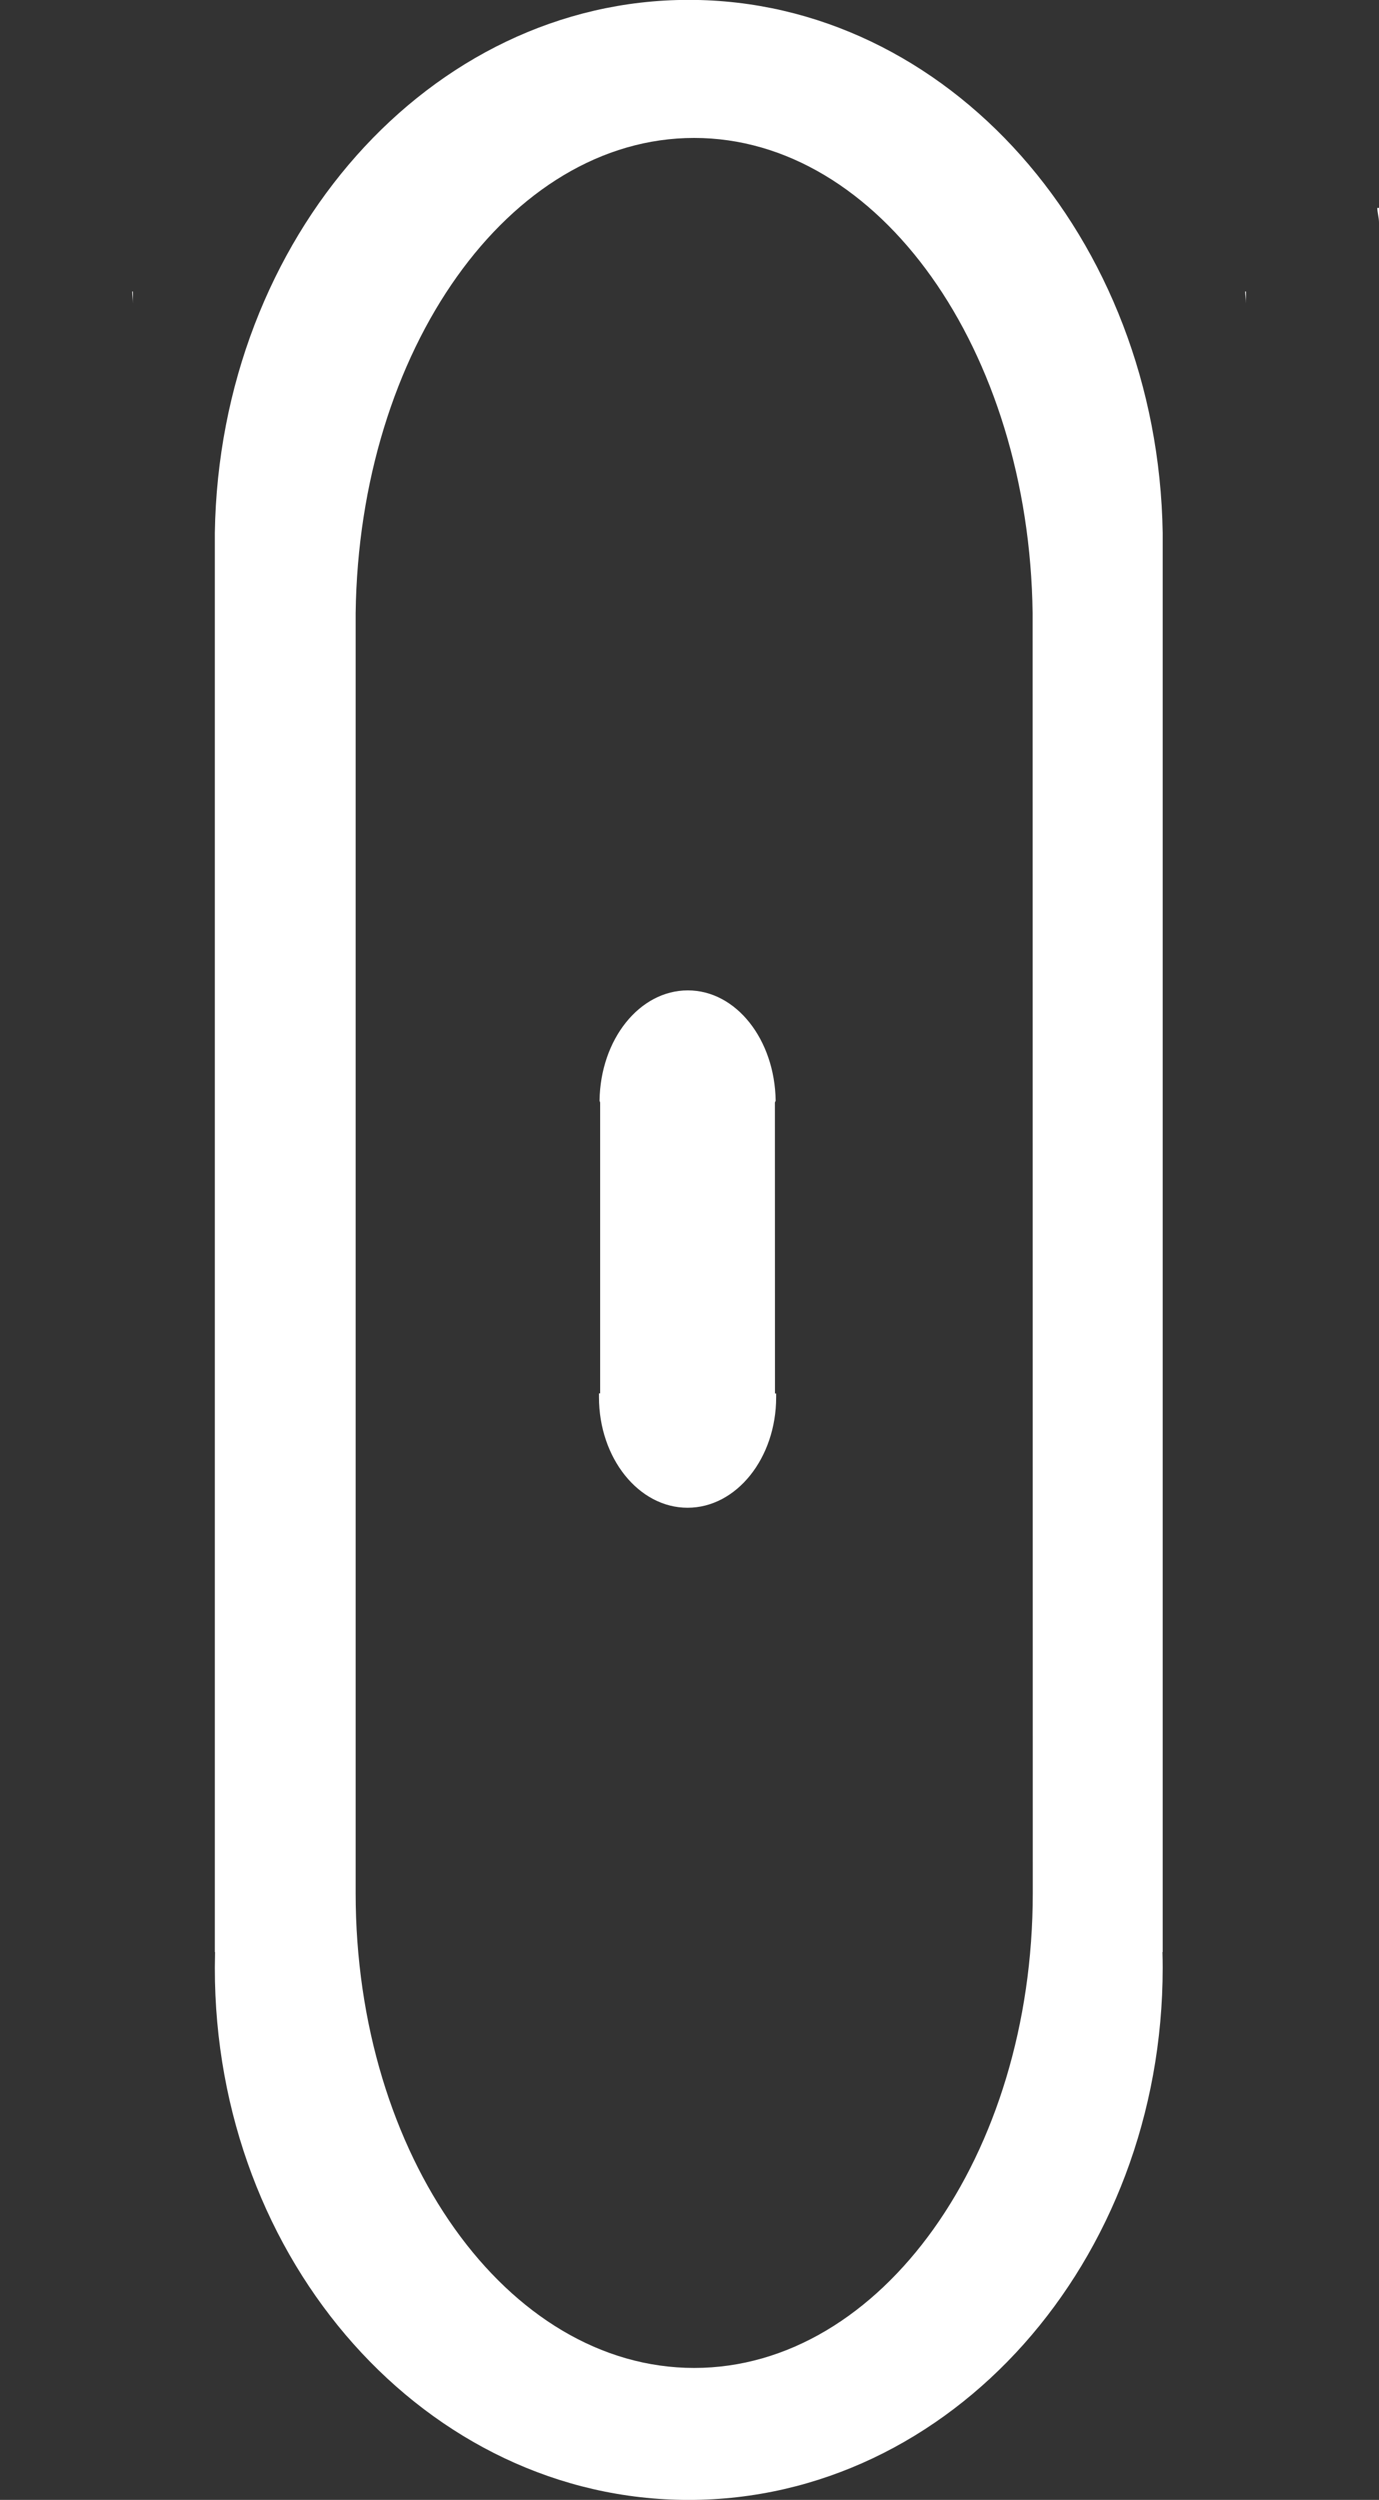 <svg xmlns="http://www.w3.org/2000/svg" viewBox="0 0 363 657.87"><rect x="0" y="0" width="363" height="657.87" fill="#333333" stroke="none"/><defs><style>.a{fill:#fff;}</style></defs><title>slider_white</title><path class="a" d="M325.57,157.9q0-1.33,0-2.66C324.31,77.56,268.93,15,200.8,15S77.3,77.56,76.06,155.24q0,1.33,0,2.66V528.73h.06q-.05,2.05-.06,4.12C76,610.2,131.9,672.91,200.8,672.91s124.77-62.7,124.77-140.05q0-2.06-.06-4.12h.06ZM301.64,513.82h0c0,1.26,0,2.53,0,3.8,0,71.18-45.15,128.89-100.83,128.89S100,588.81,100,517.62c0-1.27,0-2.54,0-3.8h0V172.55c0-.82,0-1.63,0-2.45,1-71.49,45.75-129,100.81-129s99.81,57.54,100.81,129c0,.82,0,1.63,0,2.45Z" transform="translate(-19.51 -15.03)"/><path class="a" d="M312.53,164.57q0-1.29,0-2.58c-1.09-75.3-50-135.9-110.26-135.9S93.09,86.69,92,162q0,1.29,0,2.58V524h0q0,2,0,4c0,75,49.37,135.75,110.28,135.75S312.53,603,312.53,528q0-2,0-4h0Zm-21.16,345h0c0,1.22,0,2.45,0,3.68,0,69-39.9,124.93-89.12,124.93s-89.12-55.94-89.12-124.93c0-1.23,0-2.46,0-3.68h0V178.77c0-.79,0-1.58,0-2.37.88-69.3,40.44-125.07,89.1-125.07s88.22,55.77,89.1,125.07c0,.79,0,1.58,0,2.37Z" transform="translate(-19.51 -15.03)"/><path class="a" d="M19.51,69.74h0q0,1.93,0,3.87Z" transform="translate(-19.51 -15.03)"/><path class="a" d="M382.51,69.74v3.87c0-1.29-.43-2.58-.45-3.87Z" transform="translate(-19.51 -15.03)"/><path class="a" d="M54.32,91.74c0,1,.19,2,.19,3.16V91.74Z" transform="translate(-19.51 -15.03)"/><path class="a" d="M347.51,91.74V94.9c0-1.19-.21-2.16-.23-3.16Z" transform="translate(-19.51 -15.03)"/><path class="a" d="M223.51,381.74h.31c0,1,0,.7,0,1,0,16-10.44,29.07-23.32,29.07s-23.32-13.08-23.32-29.1c0-.29,0,0,0-1h.31V305.21c0-.18-.16-.37-.16-.55.23-16.09,10.5-29,23.24-29s22.88,12.95,23.12,29c0,.18-.2.37-.2.55Z" transform="translate(-19.51 -15.03)"/><path class="a" d="M200.51,343.38h0q0,.36,0,.72Z" transform="translate(-19.51 -15.03)"/><path class="a" d="M200.52,343.38v.72q0-.36,0-.72Z" transform="translate(-19.51 -15.03)"/></svg>